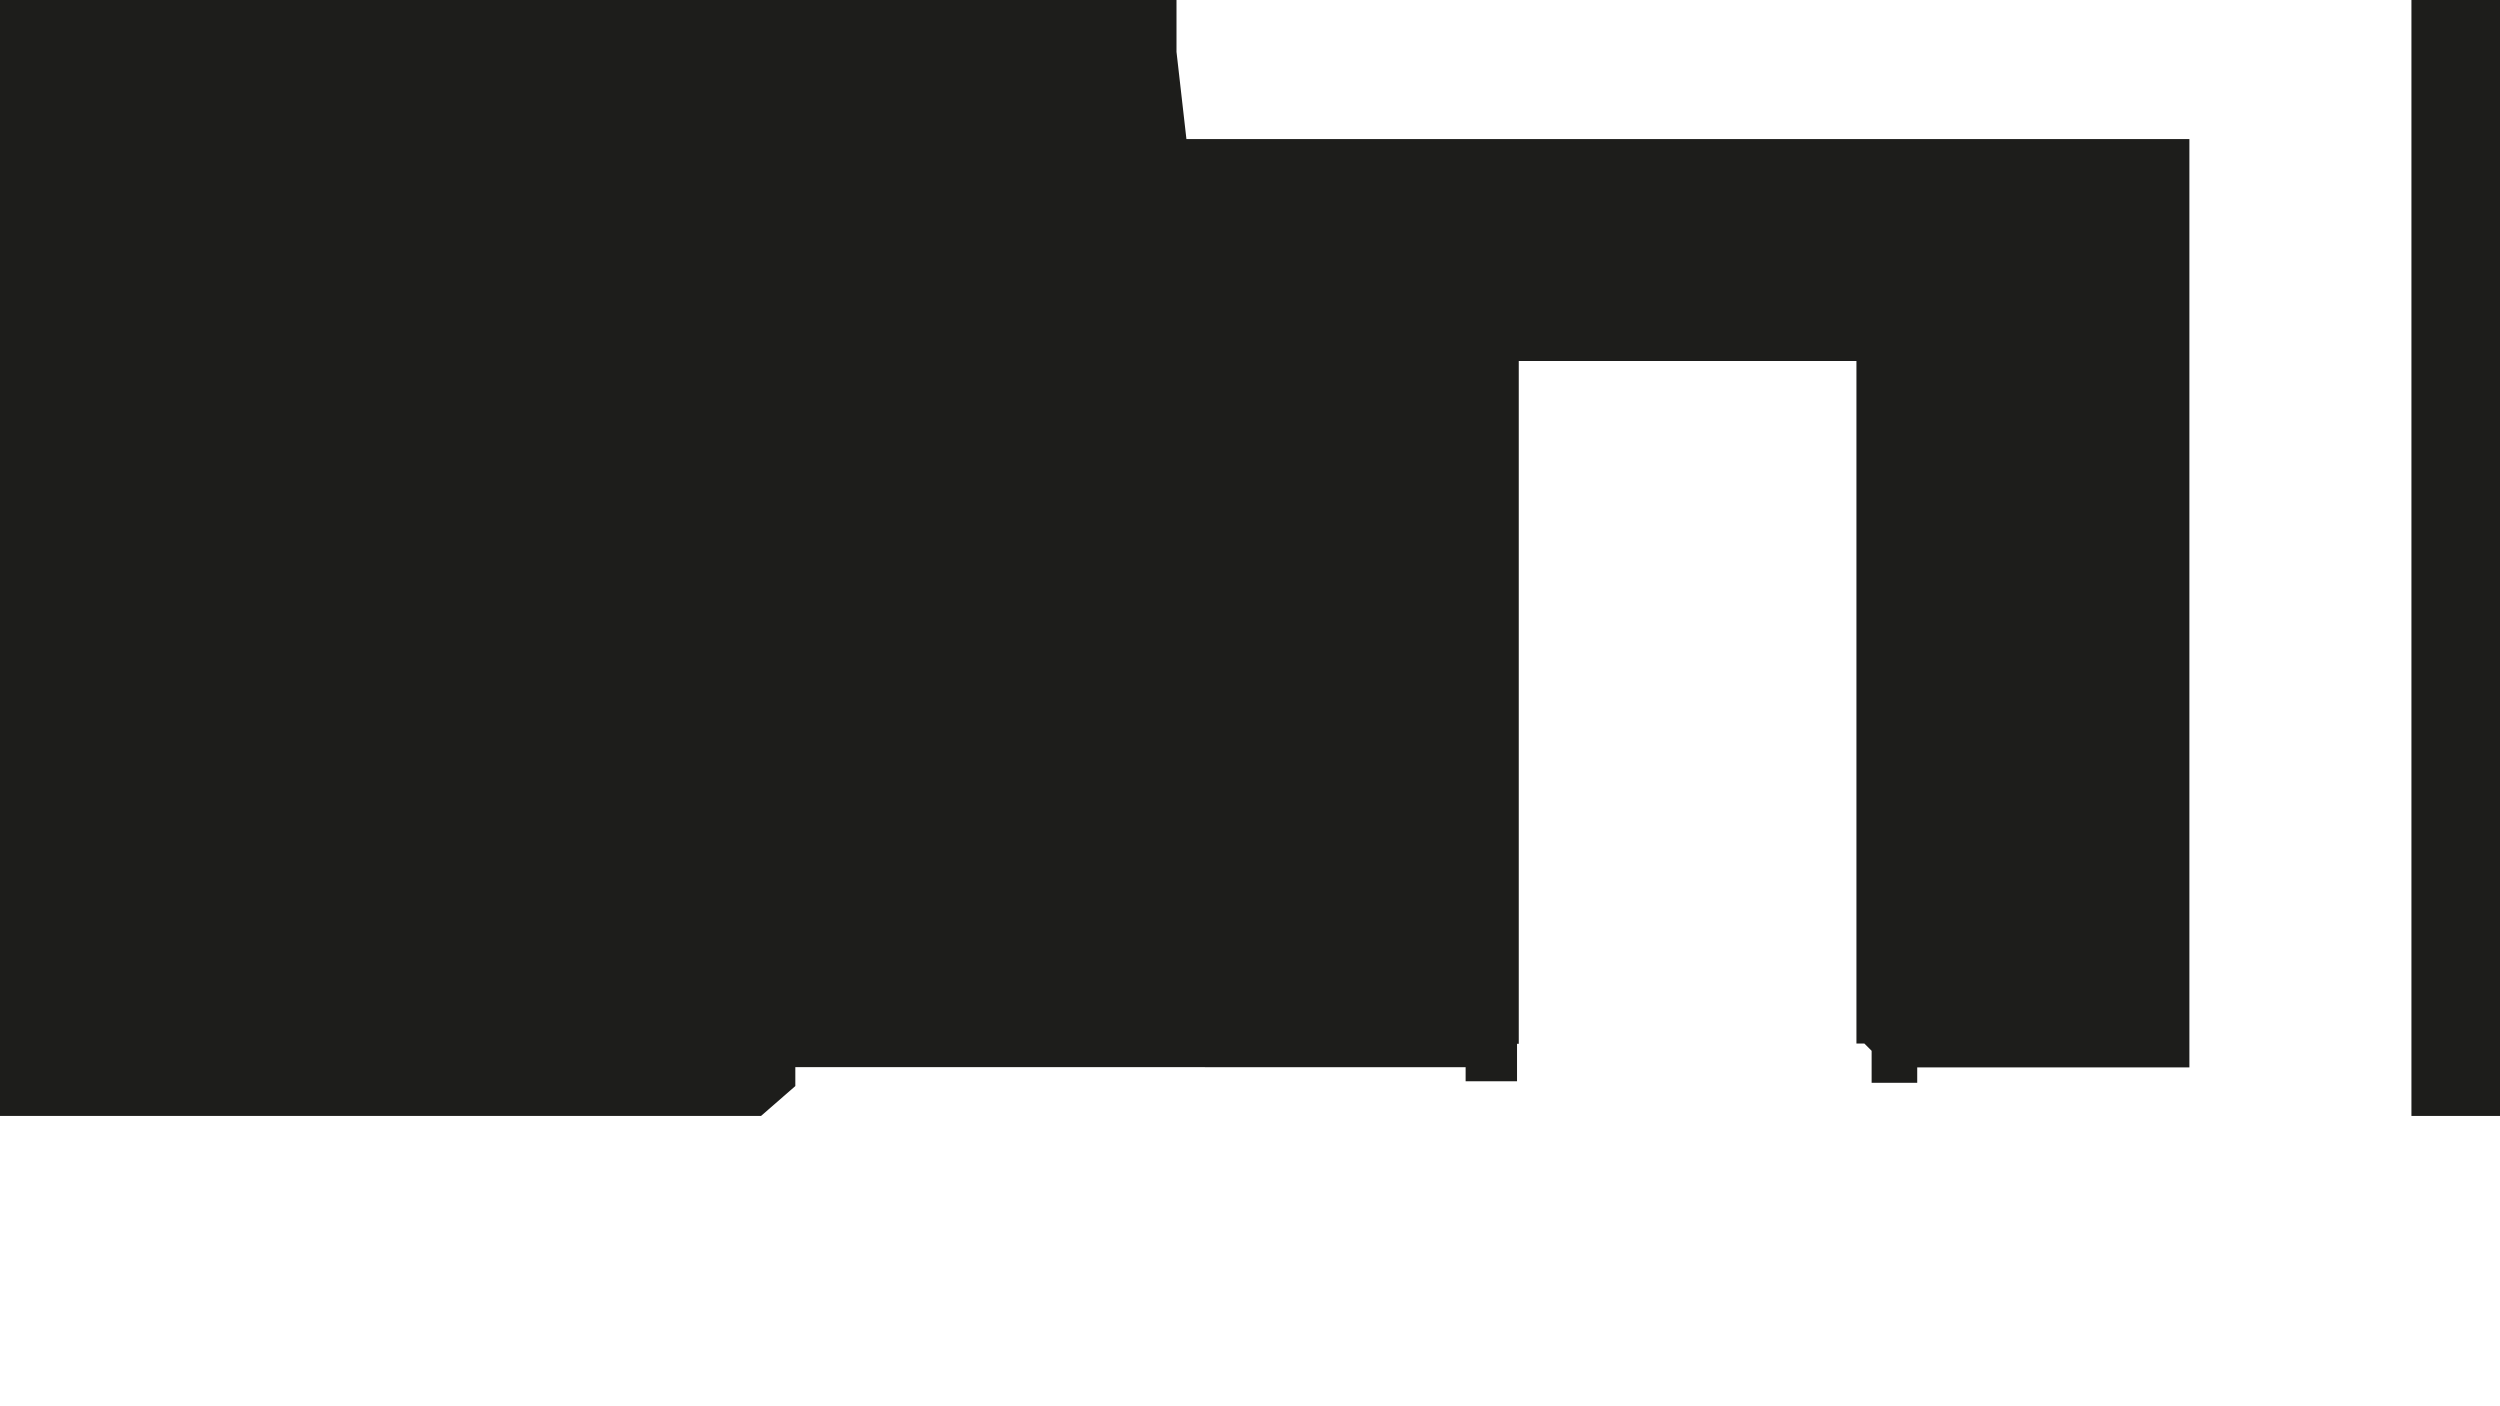 <?xml version="1.0" encoding="UTF-8"?>
<svg id="Capa_2" data-name="Capa 2" xmlns="http://www.w3.org/2000/svg" viewBox="0 0 1600 900">
  <defs>
    <style>
      .cls-1 {
        fill: #1d1d1b;
        stroke-width: 0px;
      }
    </style>
  </defs>
  <polygon class="cls-1" points="0 714.2 487.06 714.2 509.01 695.08 509.01 682.95 938 683.01 938 692.02 970.9 692.02 970.9 668.03 972.01 668.03 972.01 231.04 1188.12 231.04 1188.12 667.84 1193.17 667.84 1197.84 672.52 1197.84 692.98 1227.02 692.98 1227.02 683.13 1401.21 683.13 1401.21 89 759.31 89 752.96 33.2 752.96 0 0 0 0 714.2"/>
  <rect class="cls-1" x="1543.32" width="56.68" height="714.2"/>
</svg>